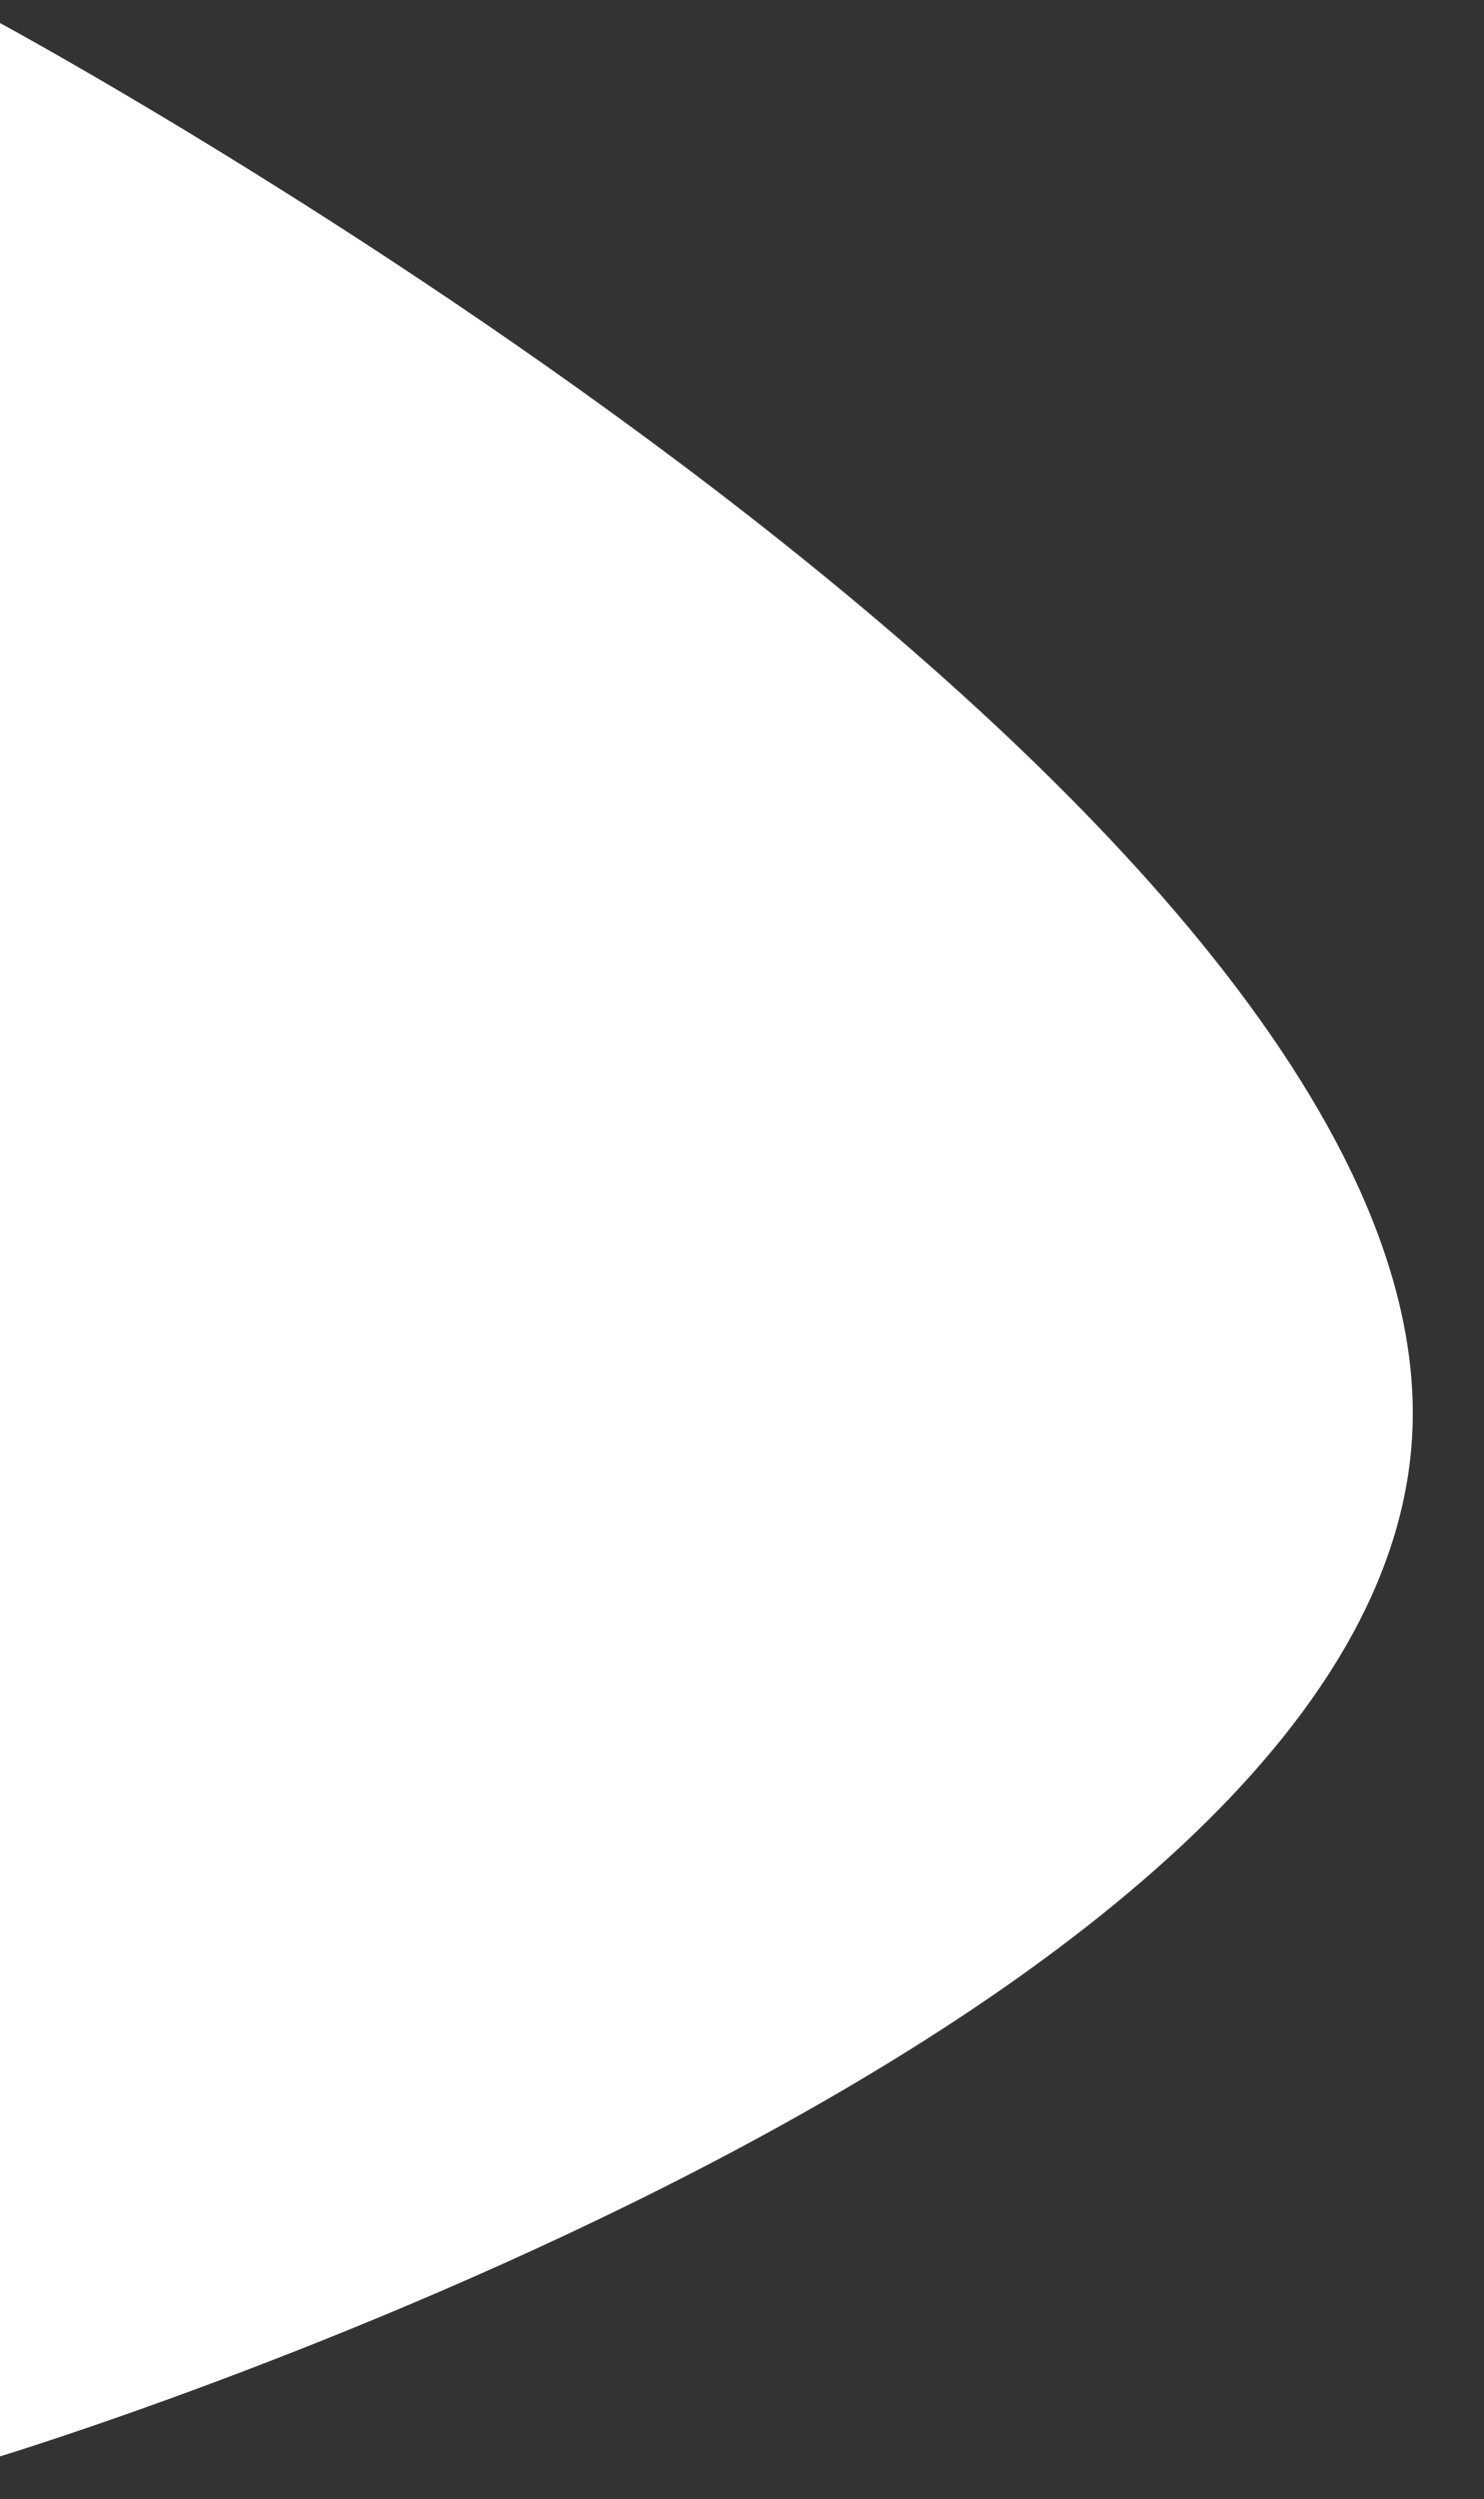 ﻿<?xml version="1.0" encoding="utf-8"?>
<svg version="1.1" xmlns:xlink="http://www.w3.org/1999/xlink" width="41px" height="69px" xmlns="http://www.w3.org/2000/svg">
  <rect width="100%" height="100%" fill="#333333" stroke="none"/>
  <g>
    <path d="M 0 67.818  L 0 0.636  C 0 0.636  39.693 22.069  39.024 39.455  C 38.38 56.196  0 67.818  0 67.818  Z " fill-rule="nonzero" fill="#ffffff" stroke="none" />
  </g>
</svg>